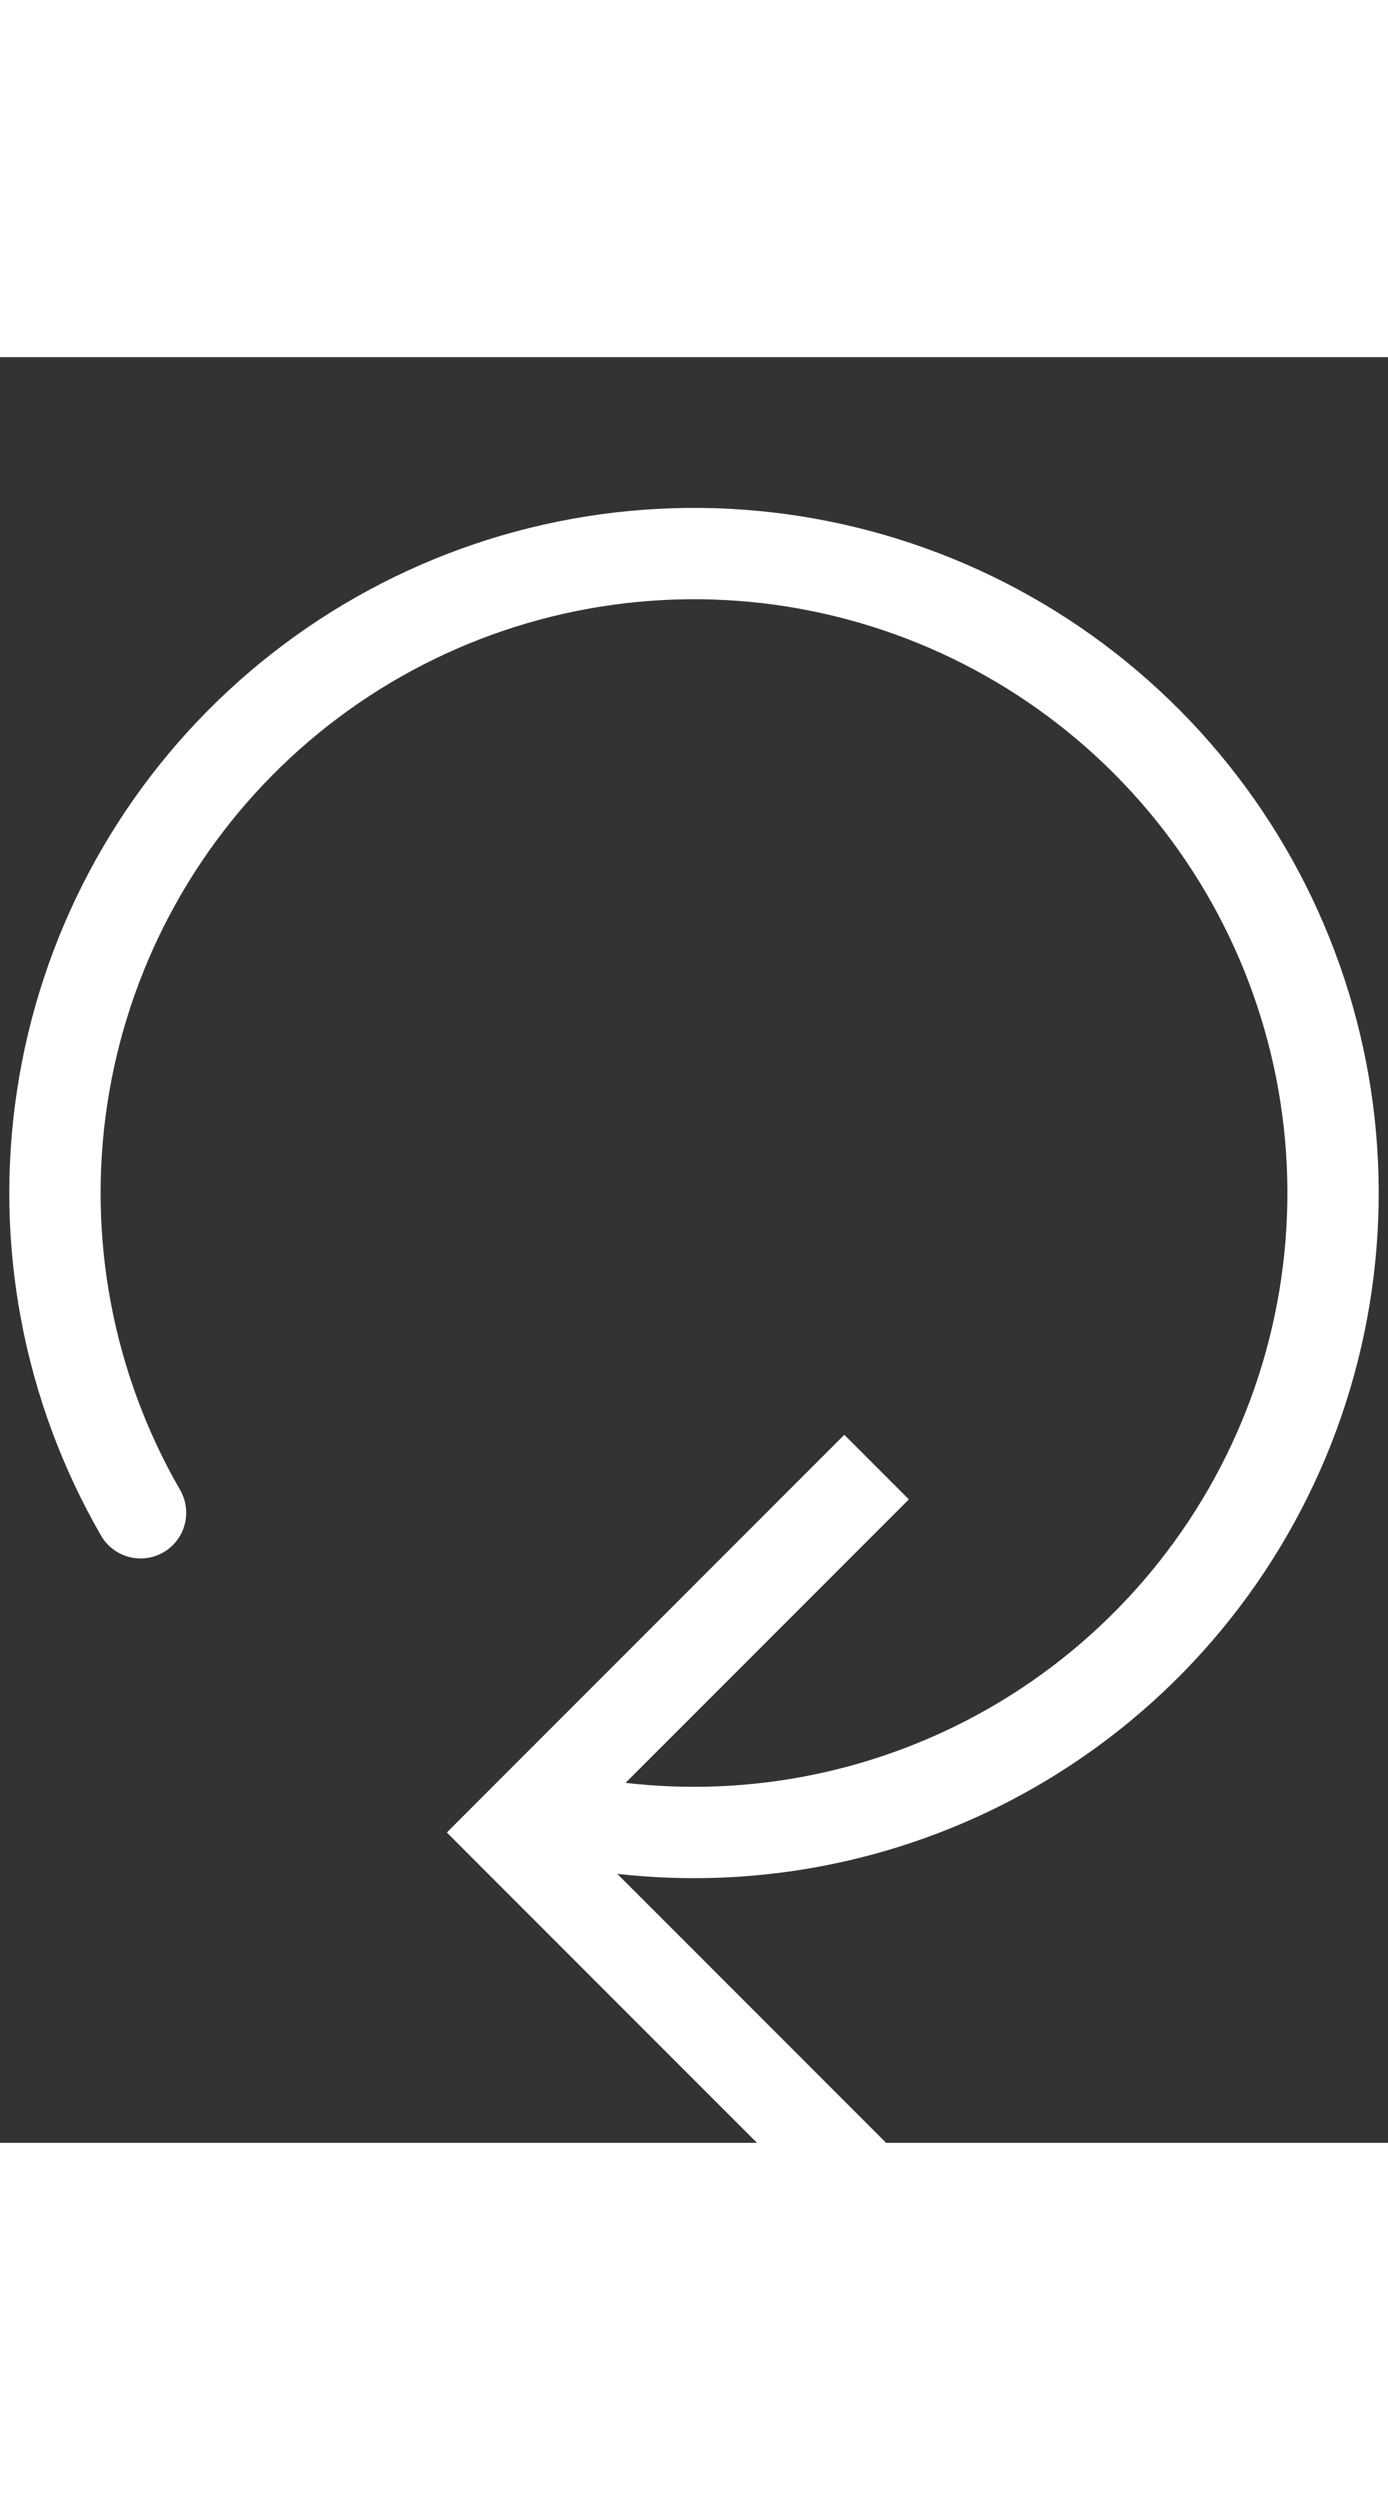 <svg width="25" height="45" viewBox="0 -3 35 45" fill="none" xmlns="http://www.w3.org/2000/svg">
<rect x="0" y="-3" width="35" height="45" fill="#333333" stroke="none"/>
<path fill-rule="evenodd" clip-rule="evenodd" d="M16.217 0.847C20.119 0.556 24.003 1.599 27.234 3.804C30.465 6.01 32.852 9.248 34.002 12.987C35.153 16.726 34.999 20.745 33.567 24.386C32.134 28.026 29.508 31.073 26.118 33.025C22.92 34.868 19.221 35.634 15.565 35.221L22.918 42.573L21.29 44.201L12.081 34.993L11.268 34.179L12.081 33.365L21.29 24.157L22.918 25.785L15.774 32.928C18.959 33.298 22.183 32.635 24.969 31.031C27.907 29.338 30.183 26.698 31.425 23.543C32.666 20.388 32.799 16.905 31.802 13.664C30.805 10.423 28.737 7.617 25.936 5.706C23.136 3.794 19.769 2.89 16.388 3.142C13.007 3.394 9.811 4.787 7.325 7.092C4.839 9.398 3.21 12.479 2.704 15.832C2.198 19.185 2.846 22.61 4.541 25.546C4.859 26.097 4.67 26.801 4.12 27.119C3.569 27.436 2.865 27.248 2.548 26.697C0.591 23.309 -0.156 19.357 0.428 15.489C1.011 11.62 2.891 8.065 5.76 5.404C8.629 2.744 12.316 1.137 16.217 0.847Z" fill="white"/>
</svg>
